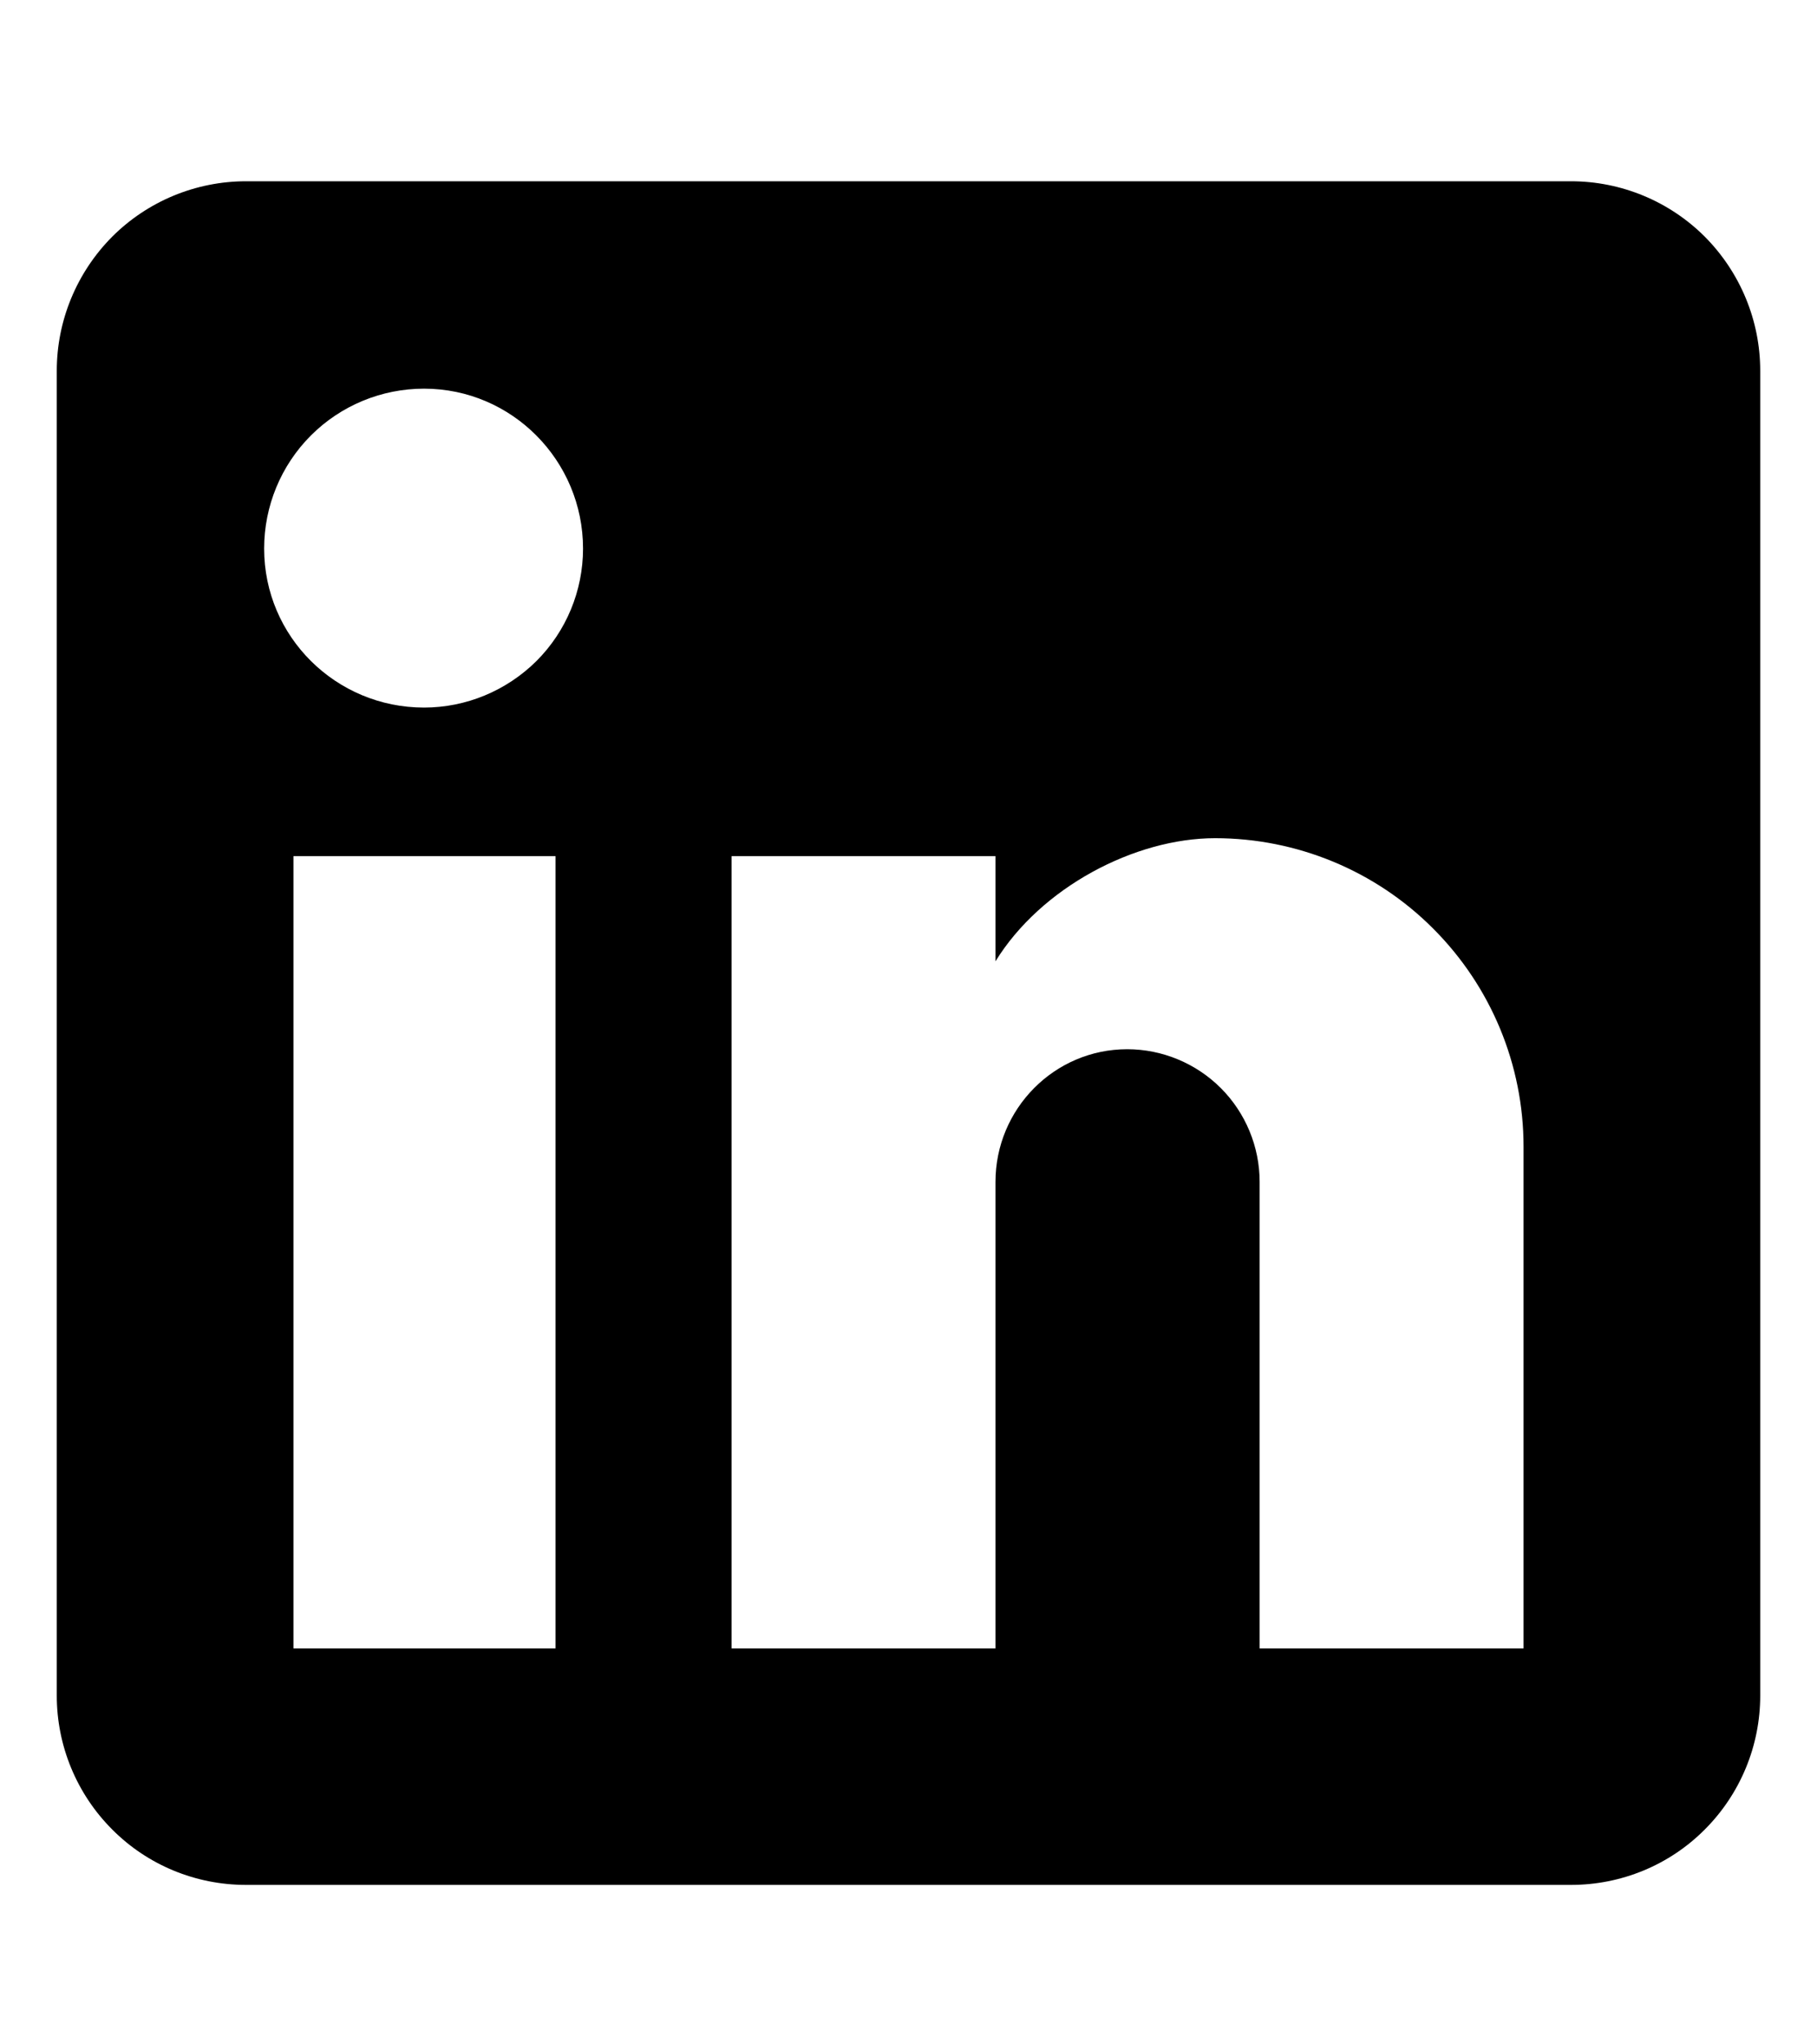 <svg width="8" height="9" viewBox="0 0 8 9" fill="none" xmlns="http://www.w3.org/2000/svg">
<path d="M6.917 0.798C7.138 0.798 7.35 0.886 7.506 1.042C7.662 1.199 7.75 1.411 7.75 1.632V7.465C7.75 7.686 7.662 7.898 7.506 8.054C7.35 8.211 7.138 8.298 6.917 8.298H1.083C0.862 8.298 0.65 8.211 0.494 8.054C0.338 7.898 0.25 7.686 0.25 7.465V1.632C0.25 1.411 0.338 1.199 0.494 1.042C0.65 0.886 0.862 0.798 1.083 0.798H6.917ZM6.708 7.257V5.048C6.708 4.688 6.565 4.343 6.31 4.088C6.056 3.833 5.71 3.69 5.35 3.69C4.996 3.69 4.583 3.907 4.383 4.232V3.769H3.221V7.257H4.383V5.203C4.383 4.882 4.642 4.619 4.963 4.619C5.117 4.619 5.266 4.681 5.375 4.79C5.484 4.899 5.546 5.048 5.546 5.203V7.257H6.708ZM1.867 3.115C2.052 3.115 2.23 3.041 2.362 2.91C2.493 2.779 2.567 2.601 2.567 2.415C2.567 2.028 2.254 1.711 1.867 1.711C1.68 1.711 1.501 1.785 1.369 1.917C1.237 2.049 1.163 2.228 1.163 2.415C1.163 2.803 1.479 3.115 1.867 3.115ZM2.446 7.257V3.769H1.292V7.257H2.446Z" fill="black"/>
</svg>
